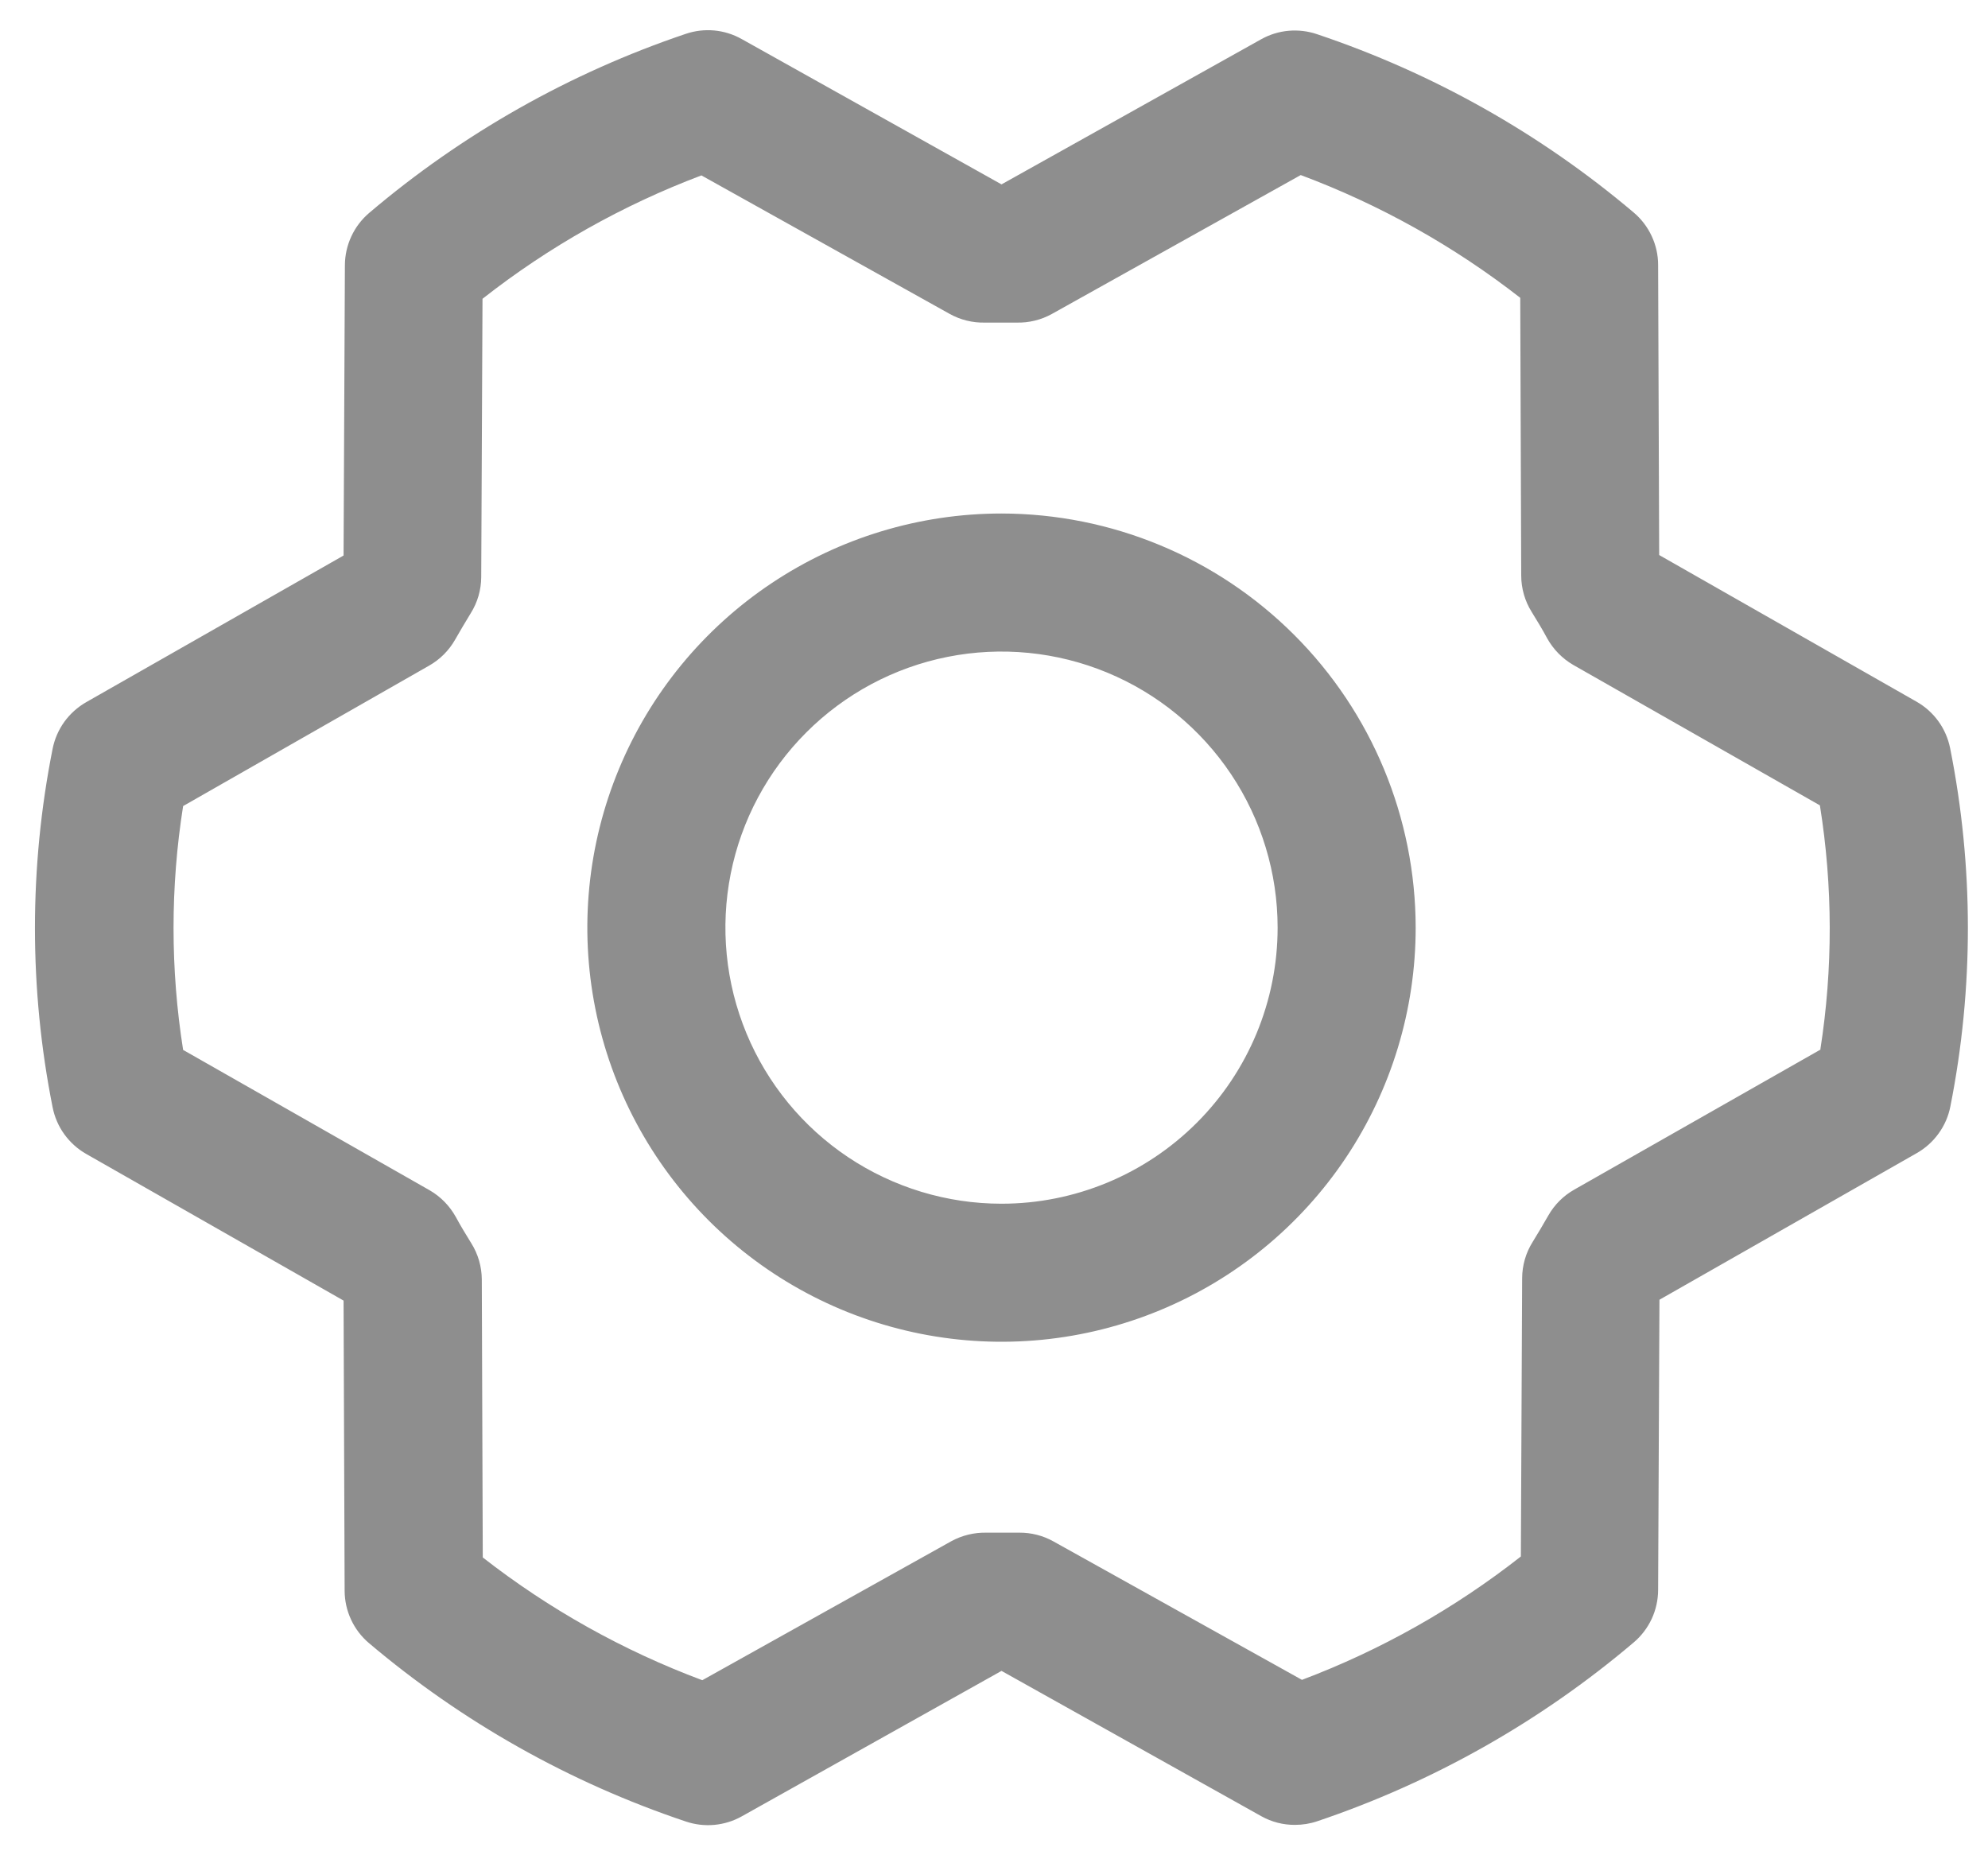 <svg width="45" height="42" viewBox="0 0 45 42" fill="none" xmlns="http://www.w3.org/2000/svg">
<path d="M22.67 11.625C20.816 11.625 19.003 12.175 17.462 13.205C15.92 14.235 14.718 15.699 14.009 17.412C13.299 19.125 13.113 21.01 13.475 22.829C13.837 24.648 14.73 26.318 16.041 27.629C17.352 28.94 19.022 29.833 20.841 30.195C22.66 30.557 24.545 30.371 26.258 29.661C27.971 28.952 29.435 27.75 30.465 26.209C31.495 24.667 32.045 22.854 32.045 21C32.042 18.514 31.054 16.131 29.296 14.374C27.539 12.616 25.156 11.628 22.67 11.625ZM22.67 27.25C21.434 27.25 20.226 26.883 19.198 26.197C18.17 25.51 17.369 24.534 16.896 23.392C16.423 22.25 16.299 20.993 16.54 19.781C16.781 18.568 17.377 17.455 18.251 16.581C19.125 15.707 20.238 15.111 21.451 14.87C22.663 14.629 23.92 14.753 25.062 15.226C26.204 15.699 27.18 16.5 27.867 17.528C28.553 18.555 28.92 19.764 28.92 21C28.92 22.658 28.262 24.247 27.089 25.419C25.917 26.591 24.328 27.25 22.67 27.25ZM44.143 16.939C44.099 16.719 44.009 16.511 43.878 16.329C43.746 16.147 43.578 15.996 43.383 15.885L37.557 12.565L37.533 5.998C37.533 5.772 37.483 5.549 37.387 5.344C37.292 5.139 37.153 4.957 36.98 4.811C34.867 3.023 32.433 1.653 29.809 0.773C29.602 0.703 29.383 0.678 29.166 0.697C28.948 0.717 28.738 0.782 28.547 0.889L22.67 4.174L16.787 0.883C16.596 0.776 16.385 0.71 16.168 0.69C15.95 0.67 15.731 0.696 15.524 0.766C12.9 1.651 10.469 3.026 8.359 4.818C8.187 4.964 8.048 5.146 7.953 5.351C7.858 5.555 7.808 5.778 7.807 6.004L7.777 12.576L1.951 15.896C1.756 16.008 1.588 16.159 1.456 16.341C1.325 16.523 1.235 16.731 1.191 16.951C0.658 19.631 0.658 22.389 1.191 25.068C1.235 25.288 1.325 25.497 1.456 25.678C1.588 25.86 1.756 26.012 1.951 26.123L7.777 29.443L7.801 36.012C7.802 36.238 7.851 36.461 7.947 36.666C8.042 36.871 8.181 37.053 8.354 37.199C10.467 38.987 12.901 40.357 15.525 41.236C15.732 41.306 15.951 41.332 16.169 41.312C16.386 41.292 16.597 41.227 16.787 41.121L22.67 37.826L28.553 41.117C28.786 41.247 29.048 41.314 29.314 41.312C29.485 41.312 29.655 41.285 29.817 41.23C32.439 40.346 34.87 38.972 36.98 37.182C37.153 37.036 37.291 36.854 37.387 36.65C37.482 36.445 37.532 36.222 37.533 35.996L37.563 29.424L43.389 26.104C43.584 25.993 43.752 25.841 43.883 25.659C44.015 25.477 44.105 25.269 44.148 25.049C44.679 22.372 44.677 19.616 44.143 16.939ZM41.213 23.758L35.633 26.932C35.388 27.071 35.186 27.273 35.047 27.518C34.934 27.713 34.815 27.92 34.693 28.115C34.538 28.361 34.456 28.646 34.455 28.938L34.426 35.236C32.926 36.414 31.255 37.356 29.471 38.029L23.842 34.893C23.608 34.763 23.345 34.696 23.078 34.697H23.041C22.805 34.697 22.567 34.697 22.33 34.697C22.051 34.691 21.774 34.758 21.529 34.893L15.897 38.037C14.108 37.369 12.433 36.432 10.928 35.258L10.906 28.969C10.905 28.677 10.823 28.392 10.668 28.145C10.547 27.949 10.428 27.754 10.316 27.547C10.178 27.299 9.976 27.092 9.731 26.949L4.145 23.768C3.856 21.939 3.856 20.076 4.145 18.248L9.715 15.068C9.959 14.929 10.162 14.727 10.301 14.482C10.414 14.287 10.533 14.08 10.654 13.885C10.809 13.639 10.892 13.354 10.893 13.062L10.922 6.764C12.422 5.586 14.093 4.644 15.877 3.971L21.498 7.107C21.743 7.243 22.019 7.31 22.299 7.303C22.535 7.303 22.773 7.303 23.01 7.303C23.289 7.31 23.566 7.243 23.811 7.107L29.443 3.963C31.232 4.631 32.907 5.568 34.412 6.742L34.434 13.031C34.435 13.323 34.517 13.608 34.672 13.855C34.793 14.051 34.912 14.246 35.023 14.453C35.161 14.701 35.364 14.908 35.609 15.051L41.195 18.232C41.488 20.062 41.492 21.927 41.205 23.758H41.213Z" fill="#8E8E8E"/>
</svg>
